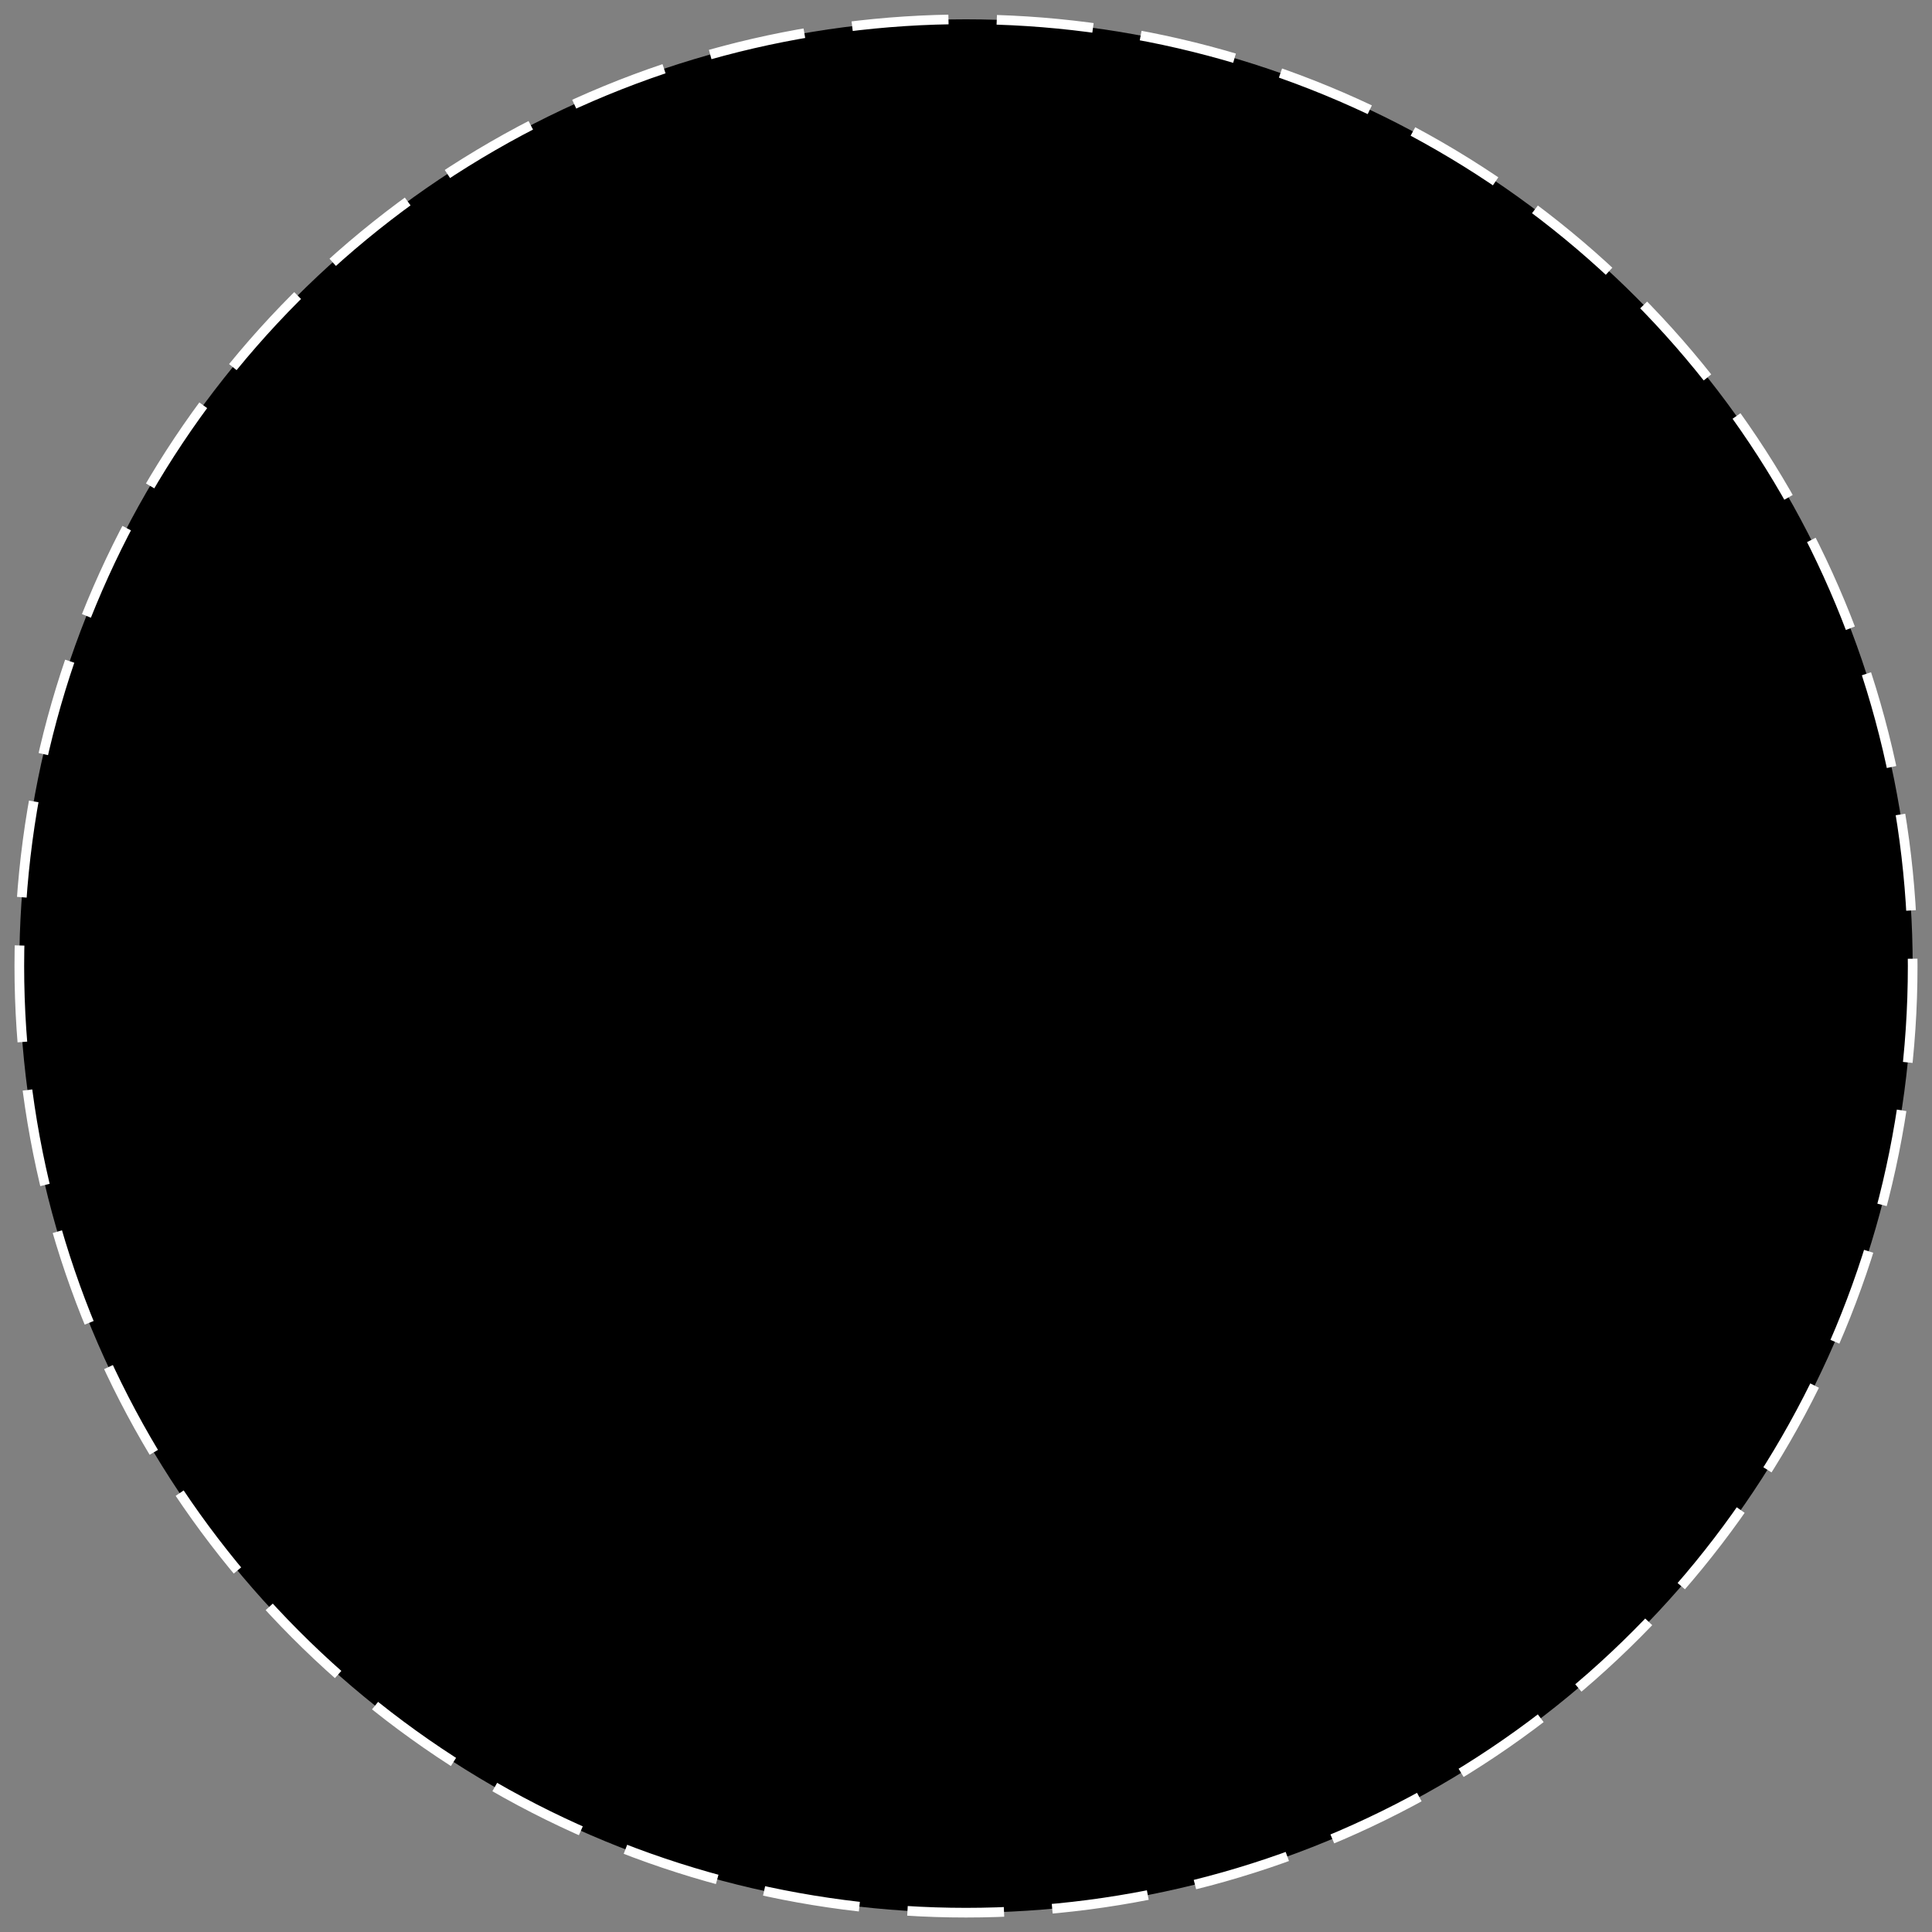 <svg width="200" height="200" viewBox="0 0 200 200" xmlns="http://www.w3.org/2000/svg">
    <rect x="0" y="0" width="200" height="200" fill="#808080" stroke="none"/>
    <!-- Face background -->
    <circle cx="100" cy="100" r="90" fill="none" stroke="white" stroke-width="4"/>
    
    <!-- Eyes -->
    <g class="eyes">
        <!-- Left eye -->
        <circle cx="65" cy="85" r="15" fill="none" stroke="white" stroke-width="4"/>
        <circle cx="65" cy="85" r="7" fill="white"/>
        
        <!-- Right eye -->
        <circle cx="135" cy="85" r="15" fill="none" stroke="white" stroke-width="4"/>
        <circle cx="135" cy="85" r="7" fill="white"/>
        
        <!-- Digital details -->
        <line x1="45" y1="85" x2="35" y2="85" stroke="white" stroke-width="2"/>
        <line x1="155" y1="85" x2="165" y2="85" stroke="white" stroke-width="2"/>
    </g>
    
    <!-- Smile -->
    <path d="M 65 125 Q 100 155 135 125" fill="none" stroke="white" stroke-width="4"/>
    
    <!-- Circuit details -->
    <path d="M 30 100 L 45 100" stroke="white" stroke-width="2"/>
    <path d="M 155 100 L 170 100" stroke="white" stroke-width="2"/>
    <path d="M 100 30 L 100 45" stroke="white" stroke-width="2"/>
    
    <!-- Additional cyberpunk details -->
    <circle cx="100" cy="100" r="98" stroke="white" stroke-width="1" stroke-dasharray="10 5"/>
</svg> 